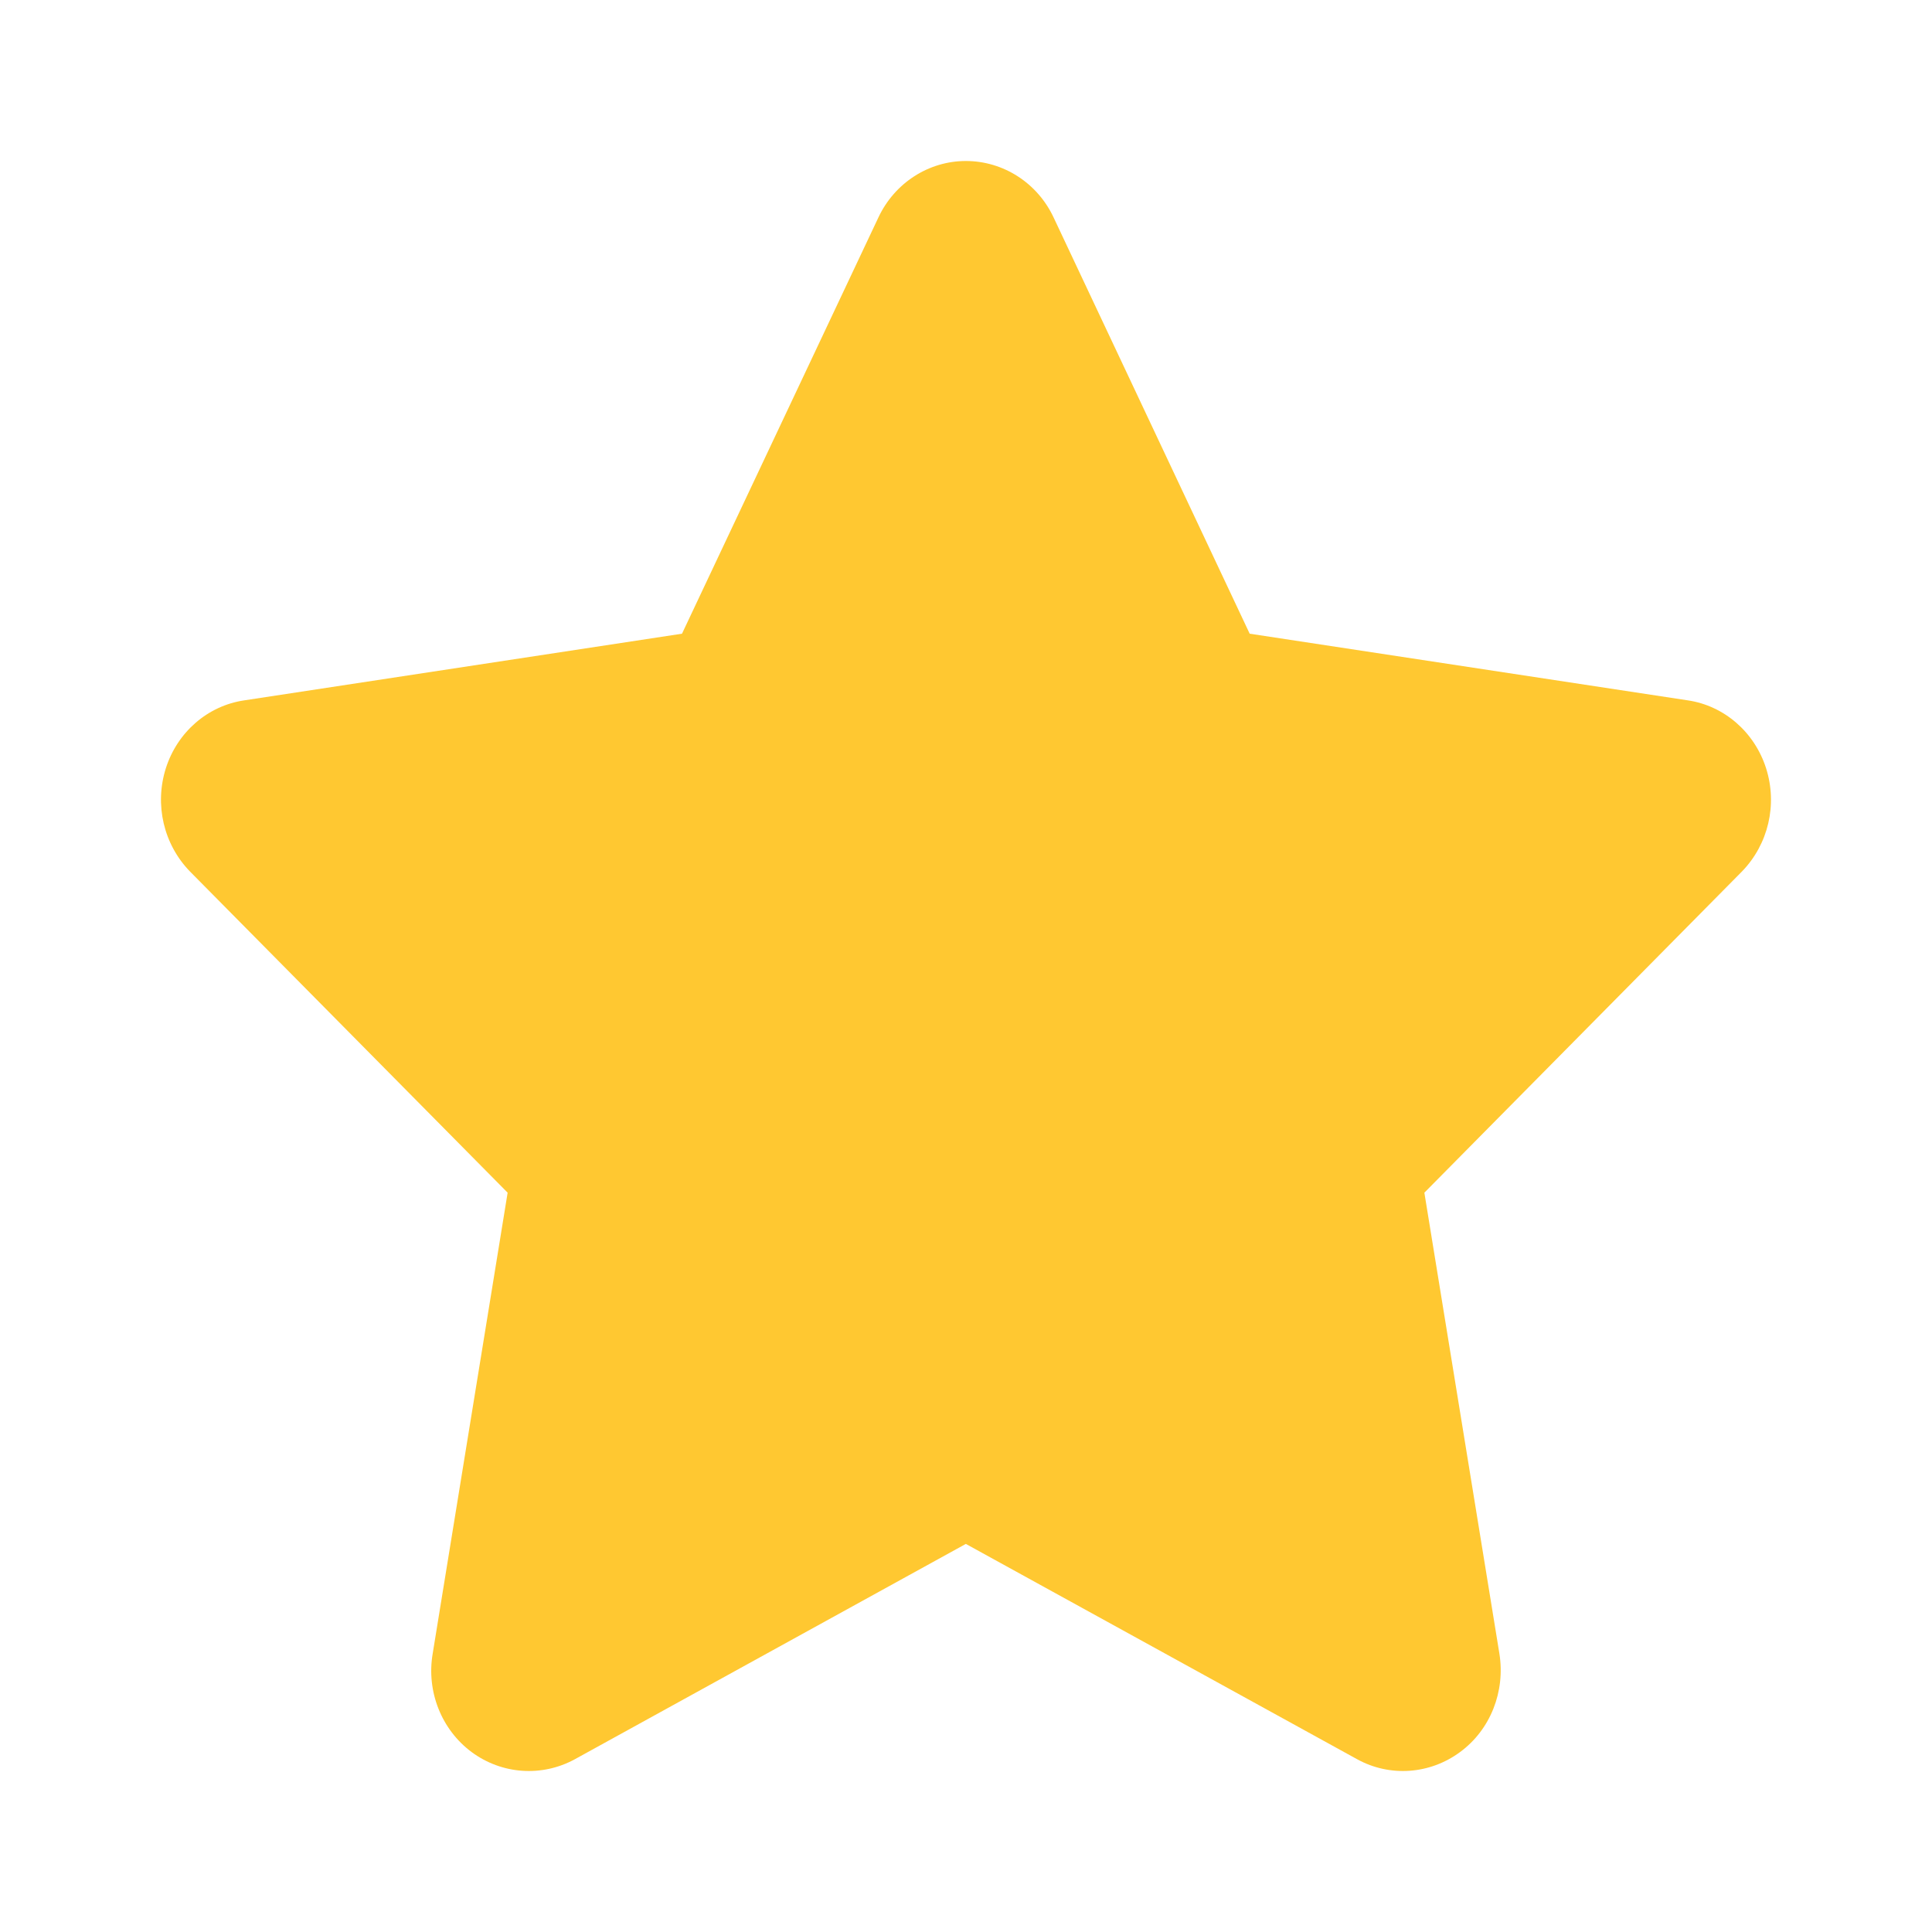 <svg width="24" height="24" viewBox="0 0 24 24" fill="none" xmlns="http://www.w3.org/2000/svg">
<path d="M15.524 7.872L20.966 8.7C21.417 8.766 21.796 9.094 21.939 9.544C22.083 9.997 21.966 10.489 21.64 10.825L17.694 14.816L18.626 20.542C18.701 21.011 18.516 21.487 18.137 21.765C17.762 22.042 17.266 22.077 16.861 21.855L11.998 19.179L7.139 21.855C6.73 22.077 6.234 22.042 5.859 21.765C5.484 21.487 5.295 21.011 5.375 20.542L6.306 14.816L2.359 10.825C2.033 10.489 1.917 9.997 2.06 9.544C2.203 9.094 2.581 8.766 3.035 8.7L8.472 7.872L10.911 2.703C11.112 2.273 11.536 2 11.998 2C12.464 2 12.888 2.273 13.089 2.703L15.524 7.872Z" fill="#FFC831"/>
</svg>
